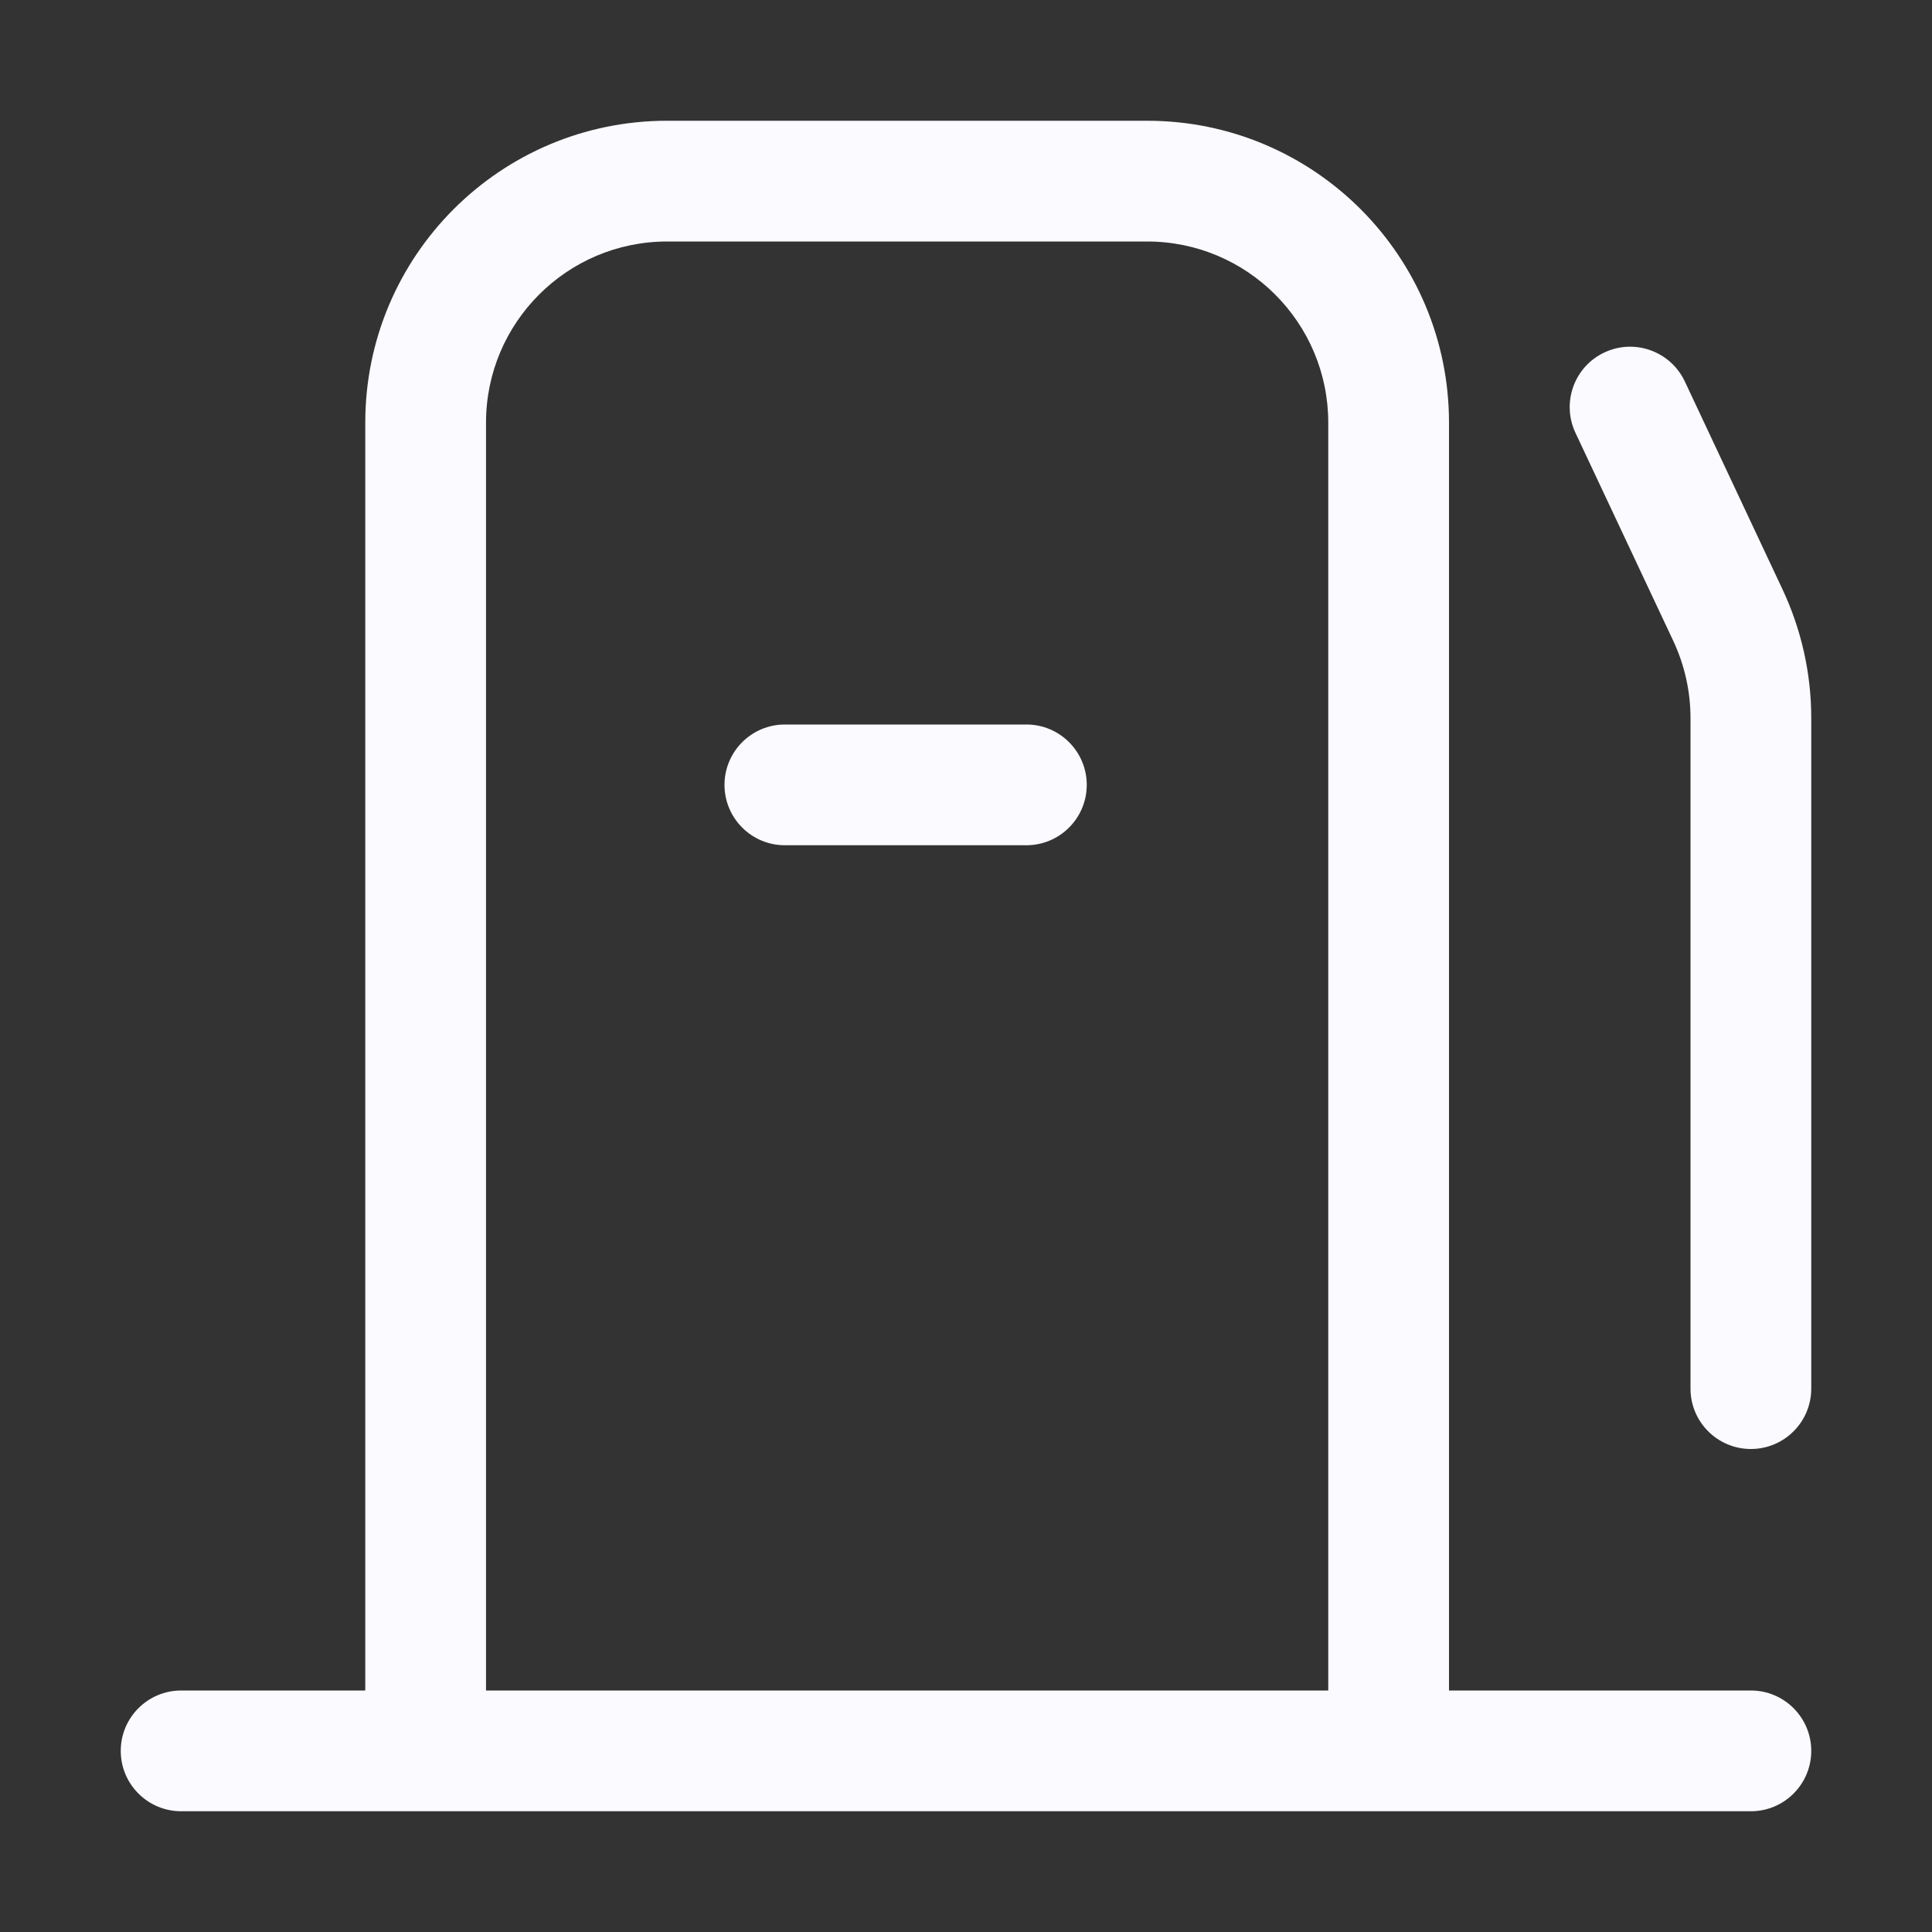 <svg width="16" height="16" viewBox="0 0 16 16" fill="none" xmlns="http://www.w3.org/2000/svg">
<rect x="0" y="0" width="16" height="16" fill="#333333" stroke="none"/>
<path fill-rule="evenodd" clip-rule="evenodd" d="M5.525 2C4.697 2 4.025 2.672 4.025 3.5V14H11V3.5C11 2.672 10.328 2 9.5 2H5.525ZM12 14V3.5C12 2.119 10.881 1 9.5 1H5.525C4.144 1 3.025 2.119 3.025 3.5V14H1.5C1.224 14 1 14.224 1 14.5C1 14.776 1.224 15 1.5 15H14.5C14.776 15 15 14.776 15 14.5C15 14.224 14.776 14 14.5 14H12ZM13.287 2.919C13.537 2.801 13.835 2.909 13.953 3.159L14.763 4.883C14.919 5.216 15 5.579 15 5.946V11.5C15 11.776 14.776 12 14.5 12C14.224 12 14 11.776 14 11.5V5.946C14 5.726 13.951 5.508 13.858 5.309L13.047 3.584C12.93 3.334 13.037 3.036 13.287 2.919ZM6 6.5C6 6.224 6.224 6 6.5 6H8.5C8.776 6 9 6.224 9 6.5C9 6.776 8.776 7 8.5 7H6.5C6.224 7 6 6.776 6 6.5Z" fill="#FAFAFF"/>
</svg>
